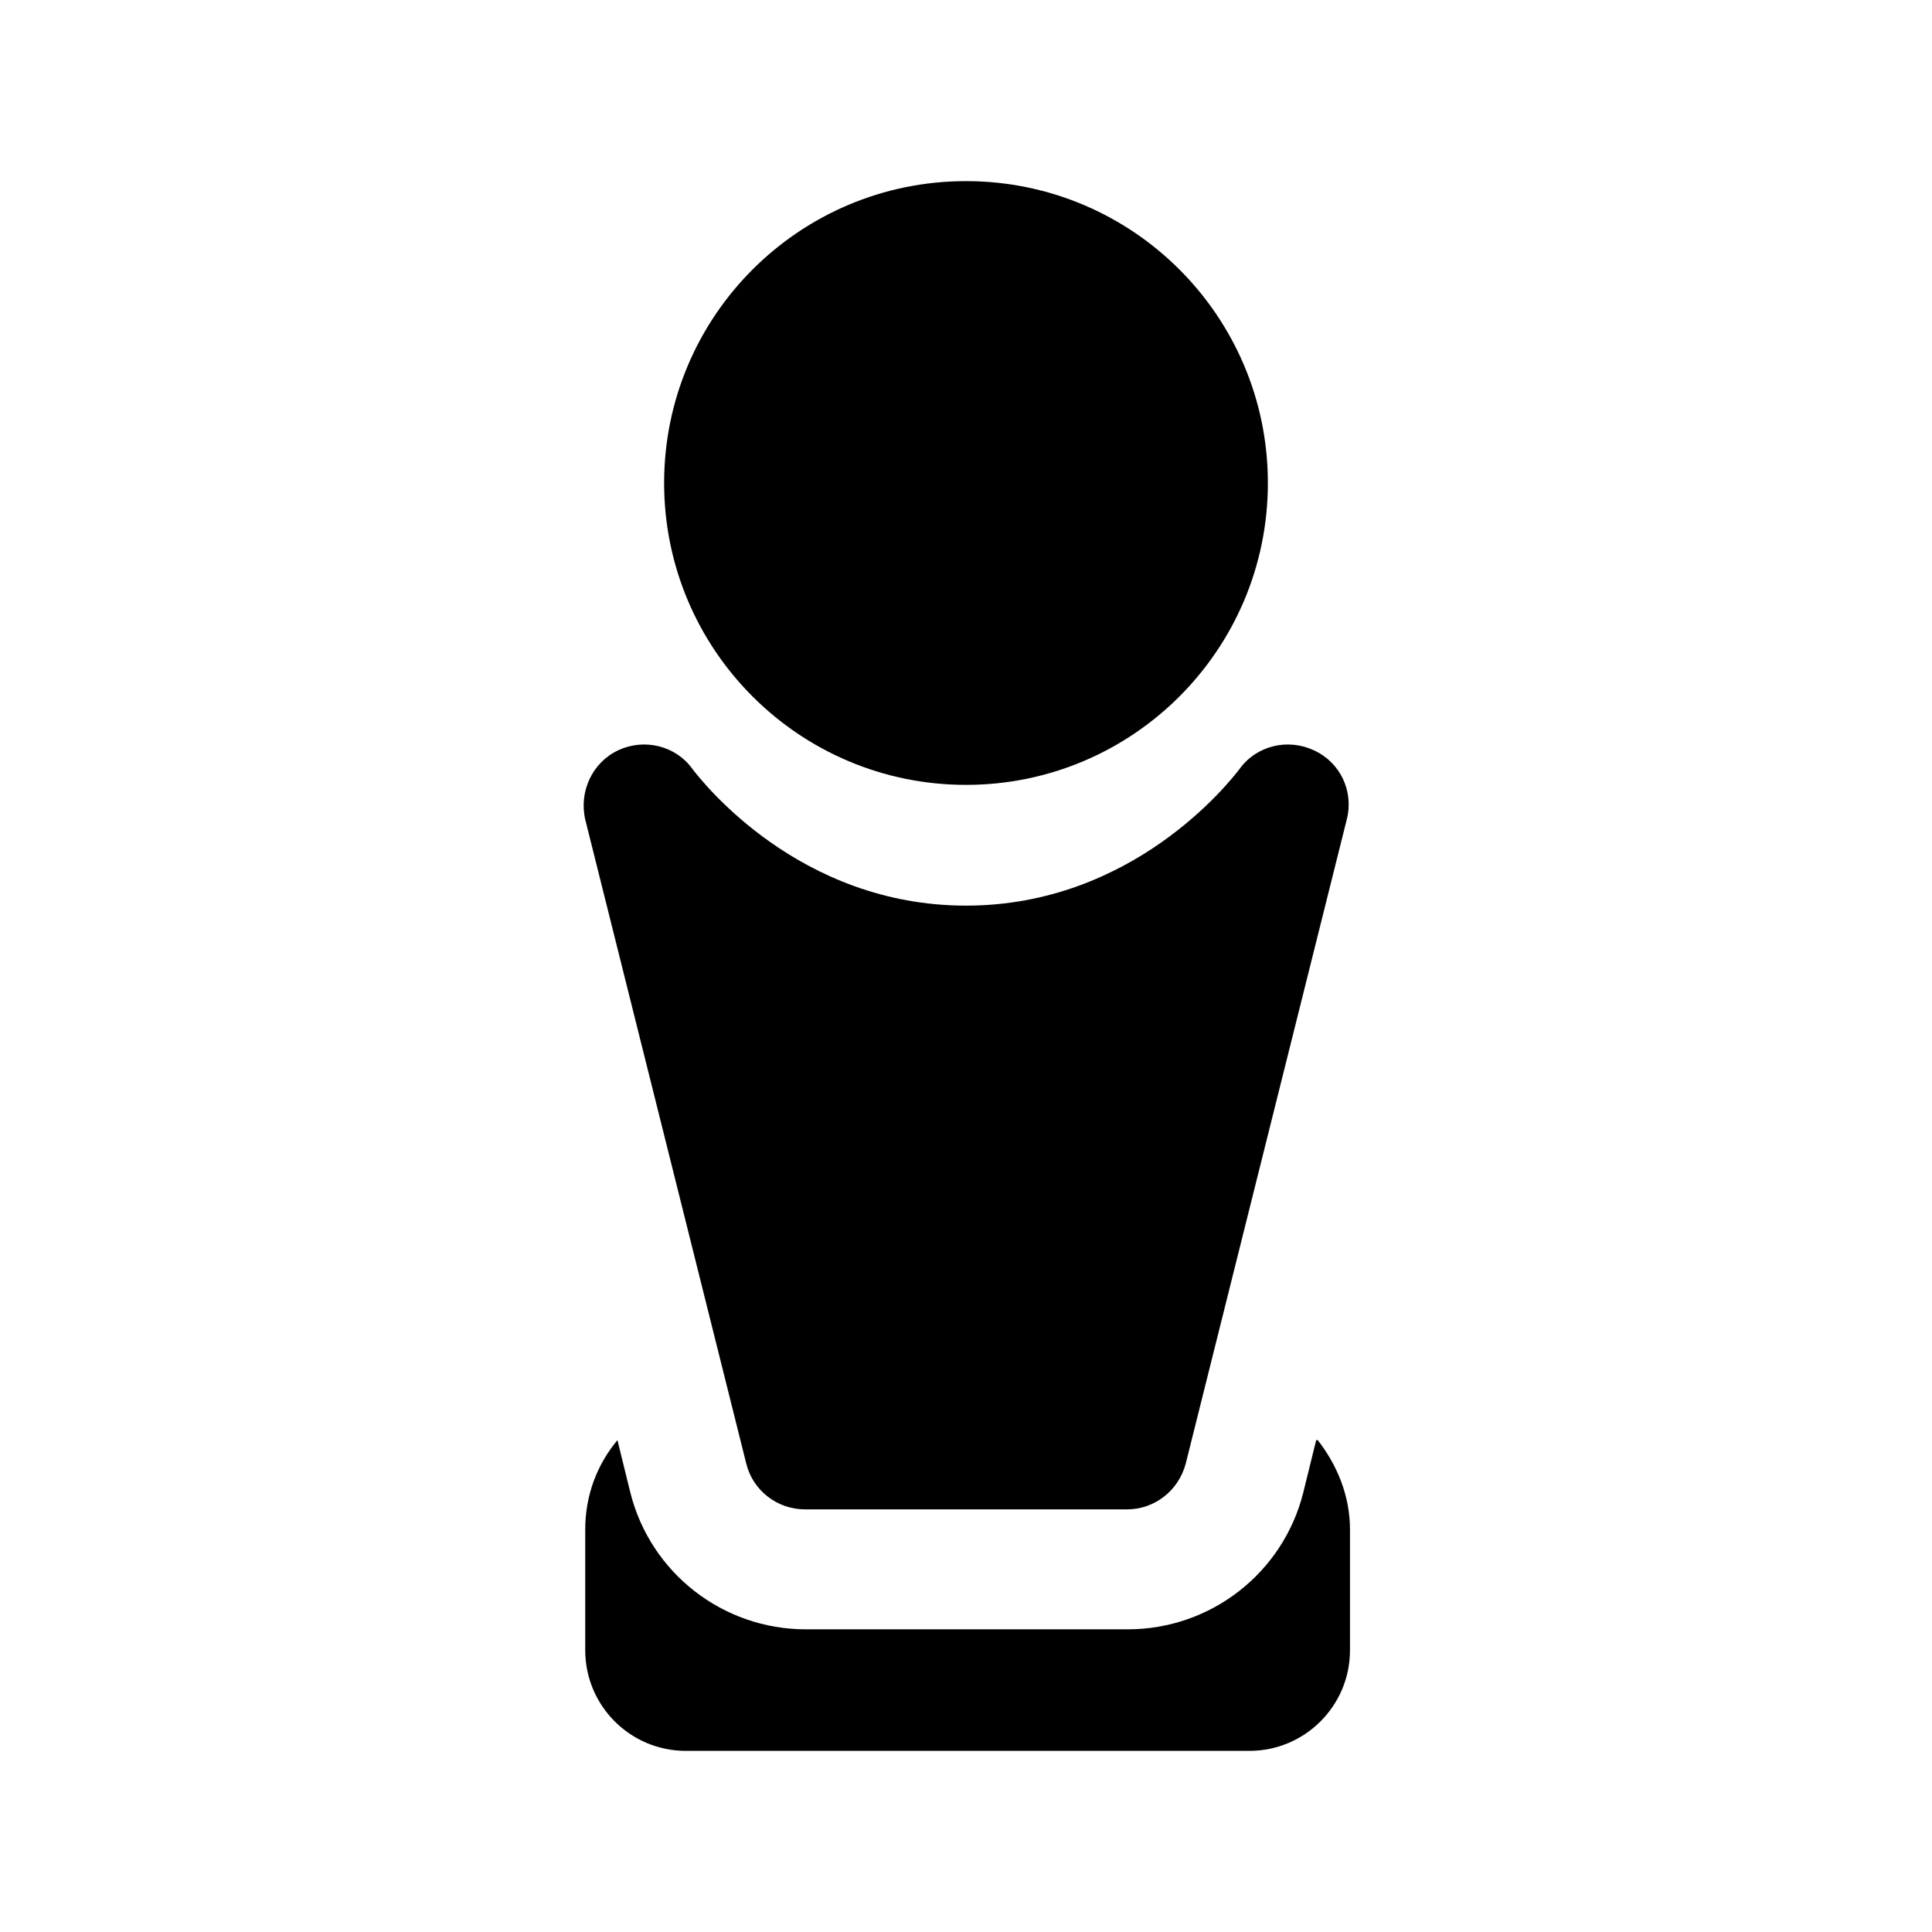<svg width="24" height="24" viewBox="0 0 24 24" fill="none" xmlns="http://www.w3.org/2000/svg">
<path d="M12 9.75C14.071 9.75 15.75 8.071 15.75 6C15.75 3.929 14.071 2.25 12 2.25C9.929 2.25 8.25 3.929 8.25 6C8.25 8.071 9.929 9.75 12 9.75Z" fill="black"/>
<path d="M9.27 18.18C9.35 18.51 9.65 18.75 10 18.75H14C14.34 18.75 14.64 18.52 14.73 18.18L16.73 10.18C16.82 9.83 16.65 9.47 16.32 9.32C16 9.17 15.61 9.26 15.4 9.55C15.27 9.72 14.07 11.25 12 11.25C9.93 11.25 8.73 9.72 8.6 9.55C8.39 9.26 8 9.17 7.68 9.32C7.36 9.47 7.19 9.83 7.27 10.18L9.27 18.18Z" fill="black"/>
<path d="M16.35 17.89L16.19 18.54C15.94 19.54 15.04 20.24 14.01 20.24H10.01C8.98 20.24 8.08 19.54 7.83 18.54L7.67 17.89C7.42 18.19 7.27 18.57 7.27 19V20.5C7.27 21.19 7.83 21.75 8.52 21.75H15.52C16.21 21.75 16.77 21.19 16.77 20.5V19C16.77 18.58 16.61 18.2 16.37 17.89H16.35Z" fill="black"/>
</svg>
